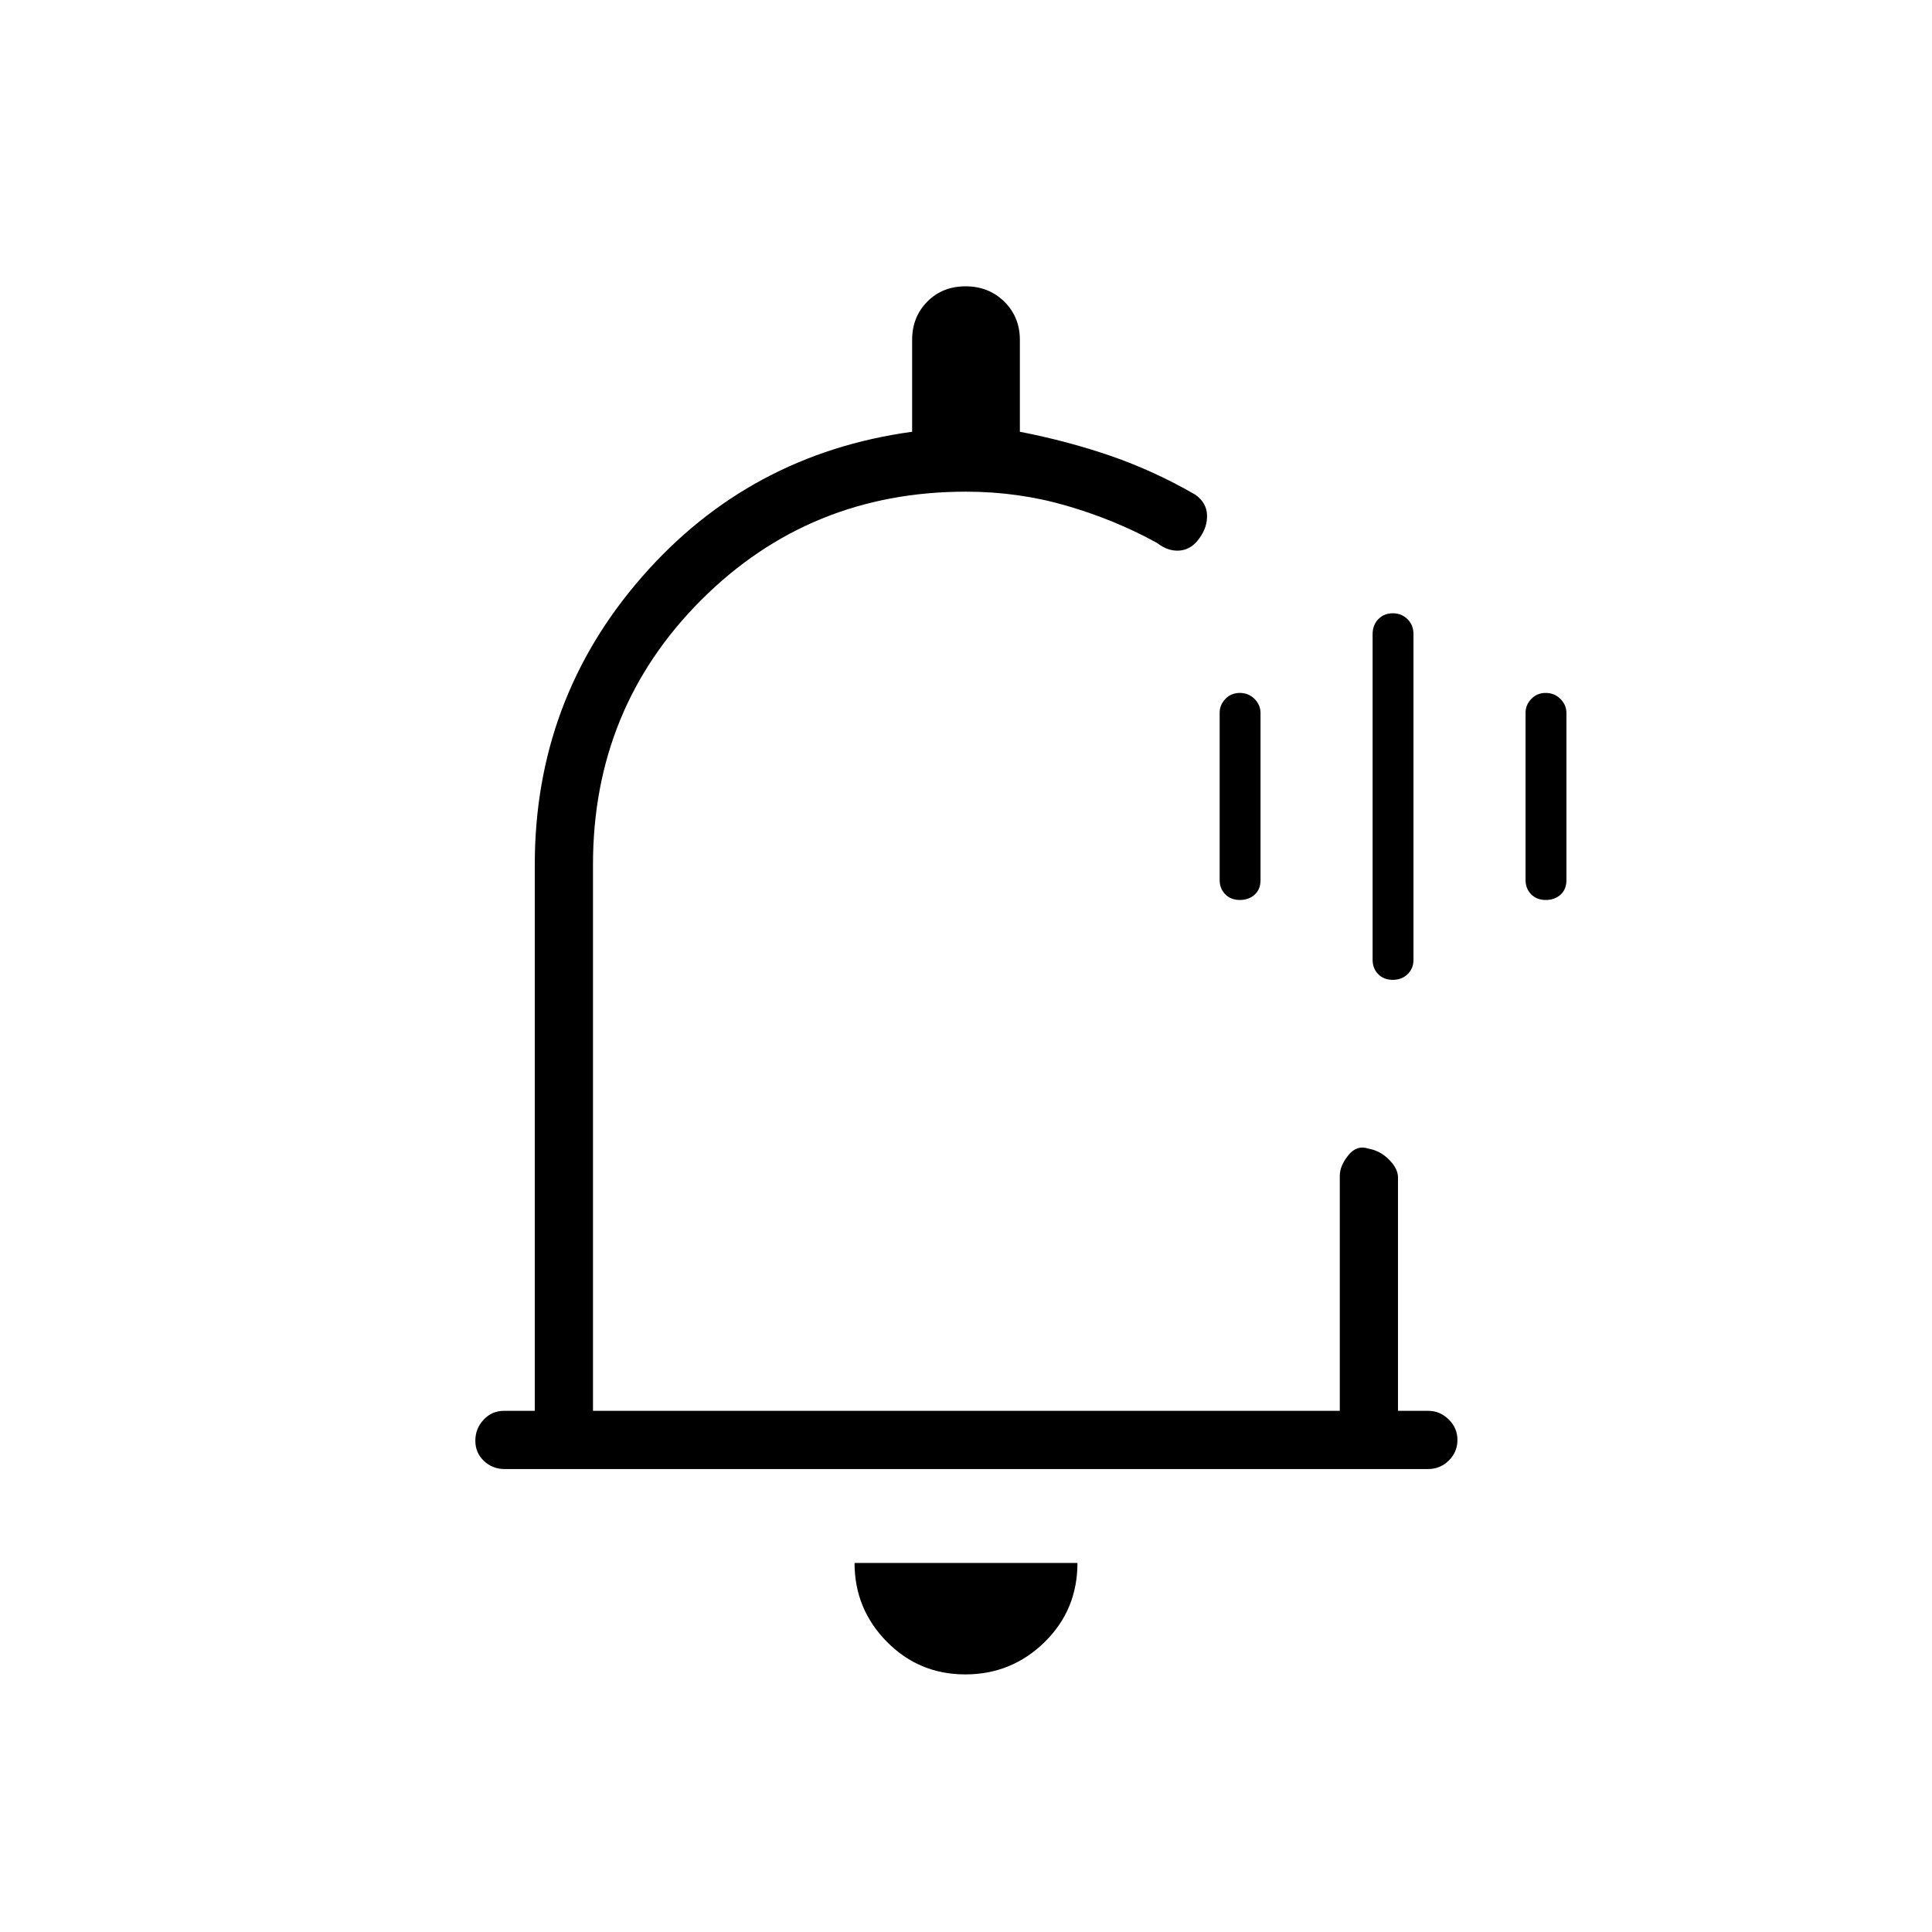 <svg xmlns="http://www.w3.org/2000/svg" height="20" viewBox="0 -960 960 960" width="20"><path d="M480-487.38ZM479.65-128q-23 0-39.02-16.27-16.01-16.26-16.01-39.11h110.76q0 23.34-16.36 39.36Q502.65-128 479.65-128Zm-228.9-102.04q-6.06 0-10.31-4.05-4.25-4.04-4.25-10.03 0-6 4.1-10.42t10.17-4.42h15.27v-271.39q0-82 53.26-143t134.24-72.11v-45.66q0-11.35 7.52-18.98 7.53-7.63 19.04-7.63 11.52 0 19.25 7.63t7.73 18.98v45.66q23.79 4.63 45.21 12.02 21.43 7.39 41.98 19.25 5.56 3.98 5.8 10.02.24 6.04-3.68 11.48-3.93 5.69-9.74 6.25-5.81.56-11.38-3.75-20.69-11.43-44.79-18.46-24.11-7.04-50.17-7.04-77.73 0-131.54 53.8-53.81 53.81-53.81 131.54v271.39h371.08v-116.77q0-5 4.26-10.25t10.04-3.25q5.78 1 10.2 5.47 4.42 4.47 4.42 8.8v116h15.08q5.71 0 10.09 4.24 4.37 4.24 4.37 10.23t-4.28 10.22q-4.29 4.23-10.35 4.23H250.75Zm441.31-243.08q-4.46 0-7.24-2.82-2.78-2.82-2.78-7.14v-161.84q0-4.49 2.84-7.42 2.84-2.93 7.18-2.93t7.31 2.93q2.98 2.93 2.98 7.42v161.84q0 4.32-2.92 7.14-2.91 2.82-7.37 2.82Zm-76-39.69q-4.46 0-7.24-2.82-2.78-2.82-2.78-7.14v-83.1q0-3.84 2.84-6.83t7.18-2.99q4.34 0 7.31 2.99 2.98 2.99 2.98 6.97v83.08q0 4.56-2.92 7.2-2.91 2.64-7.37 2.64Zm152 0q-4.46 0-7.24-2.82-2.78-2.82-2.78-7.14v-83.1q0-3.84 2.84-6.83t7.18-2.99q4.34 0 7.31 2.99 2.98 2.99 2.98 6.97v83.08q0 4.56-2.92 7.2-2.91 2.64-7.37 2.64Z"/></svg>